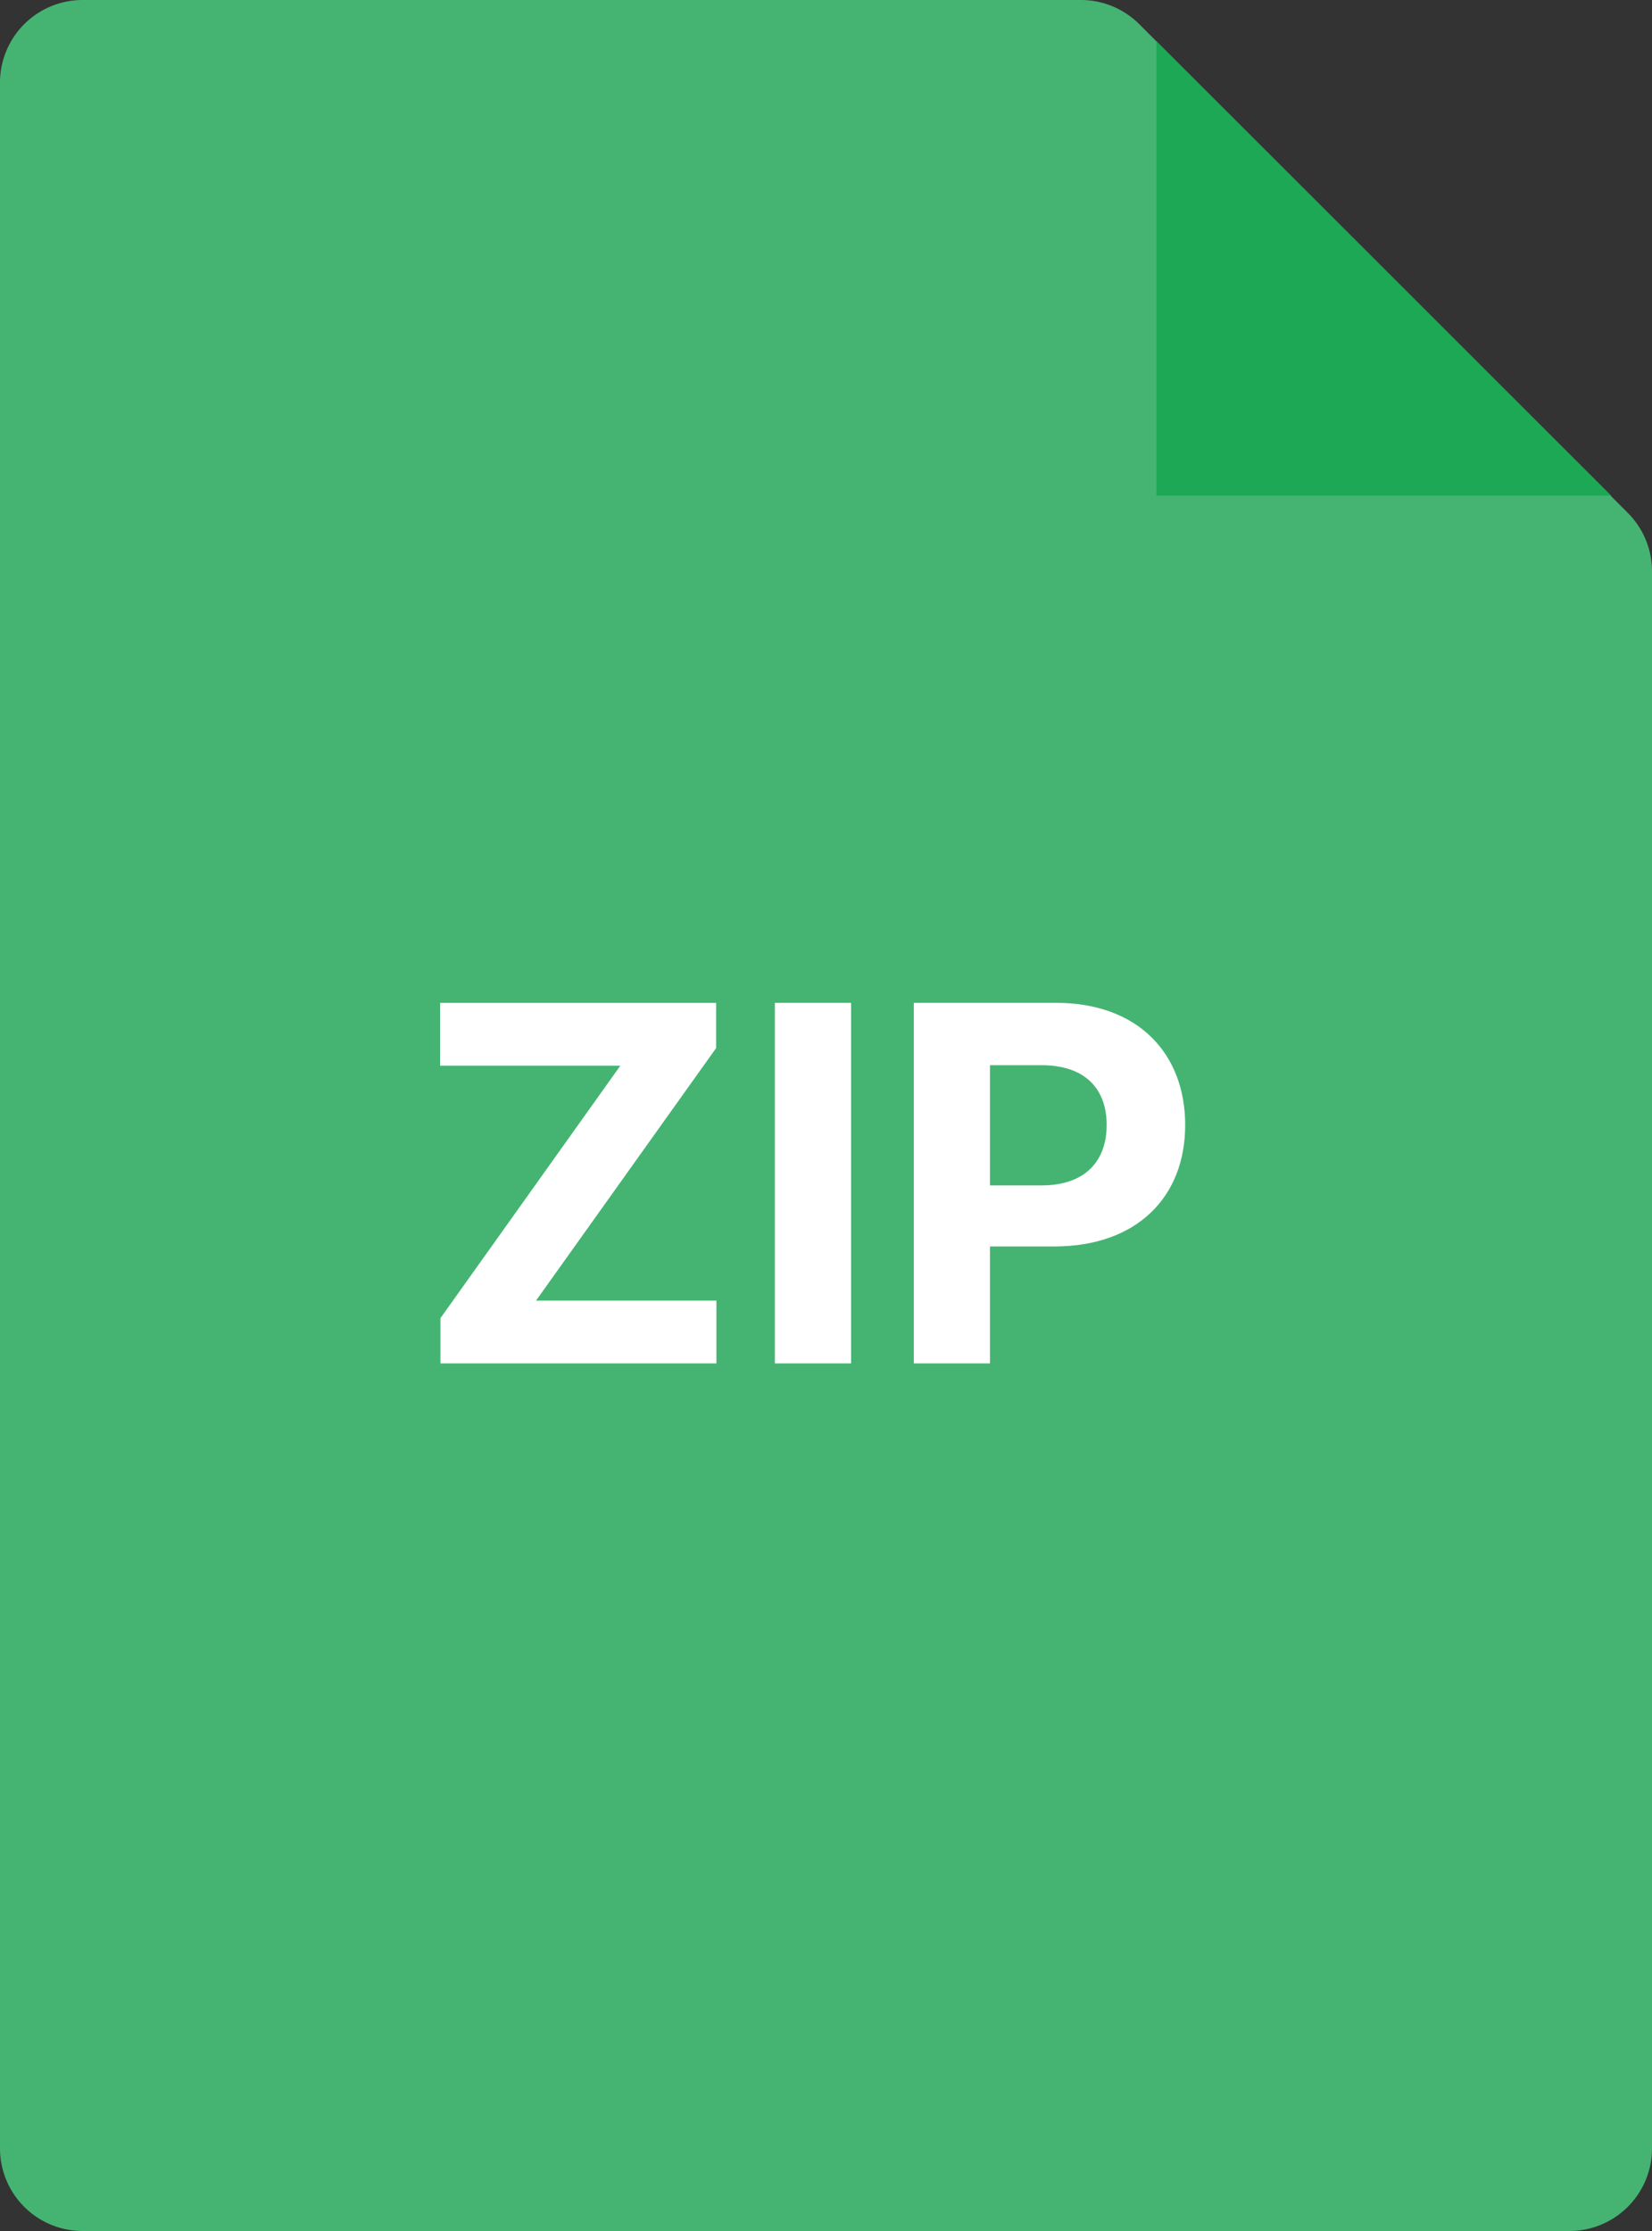 <svg width="40" height="54" fill="none" xmlns="http://www.w3.org/2000/svg"><rect width="100%" height="100%" fill="#333333" stroke="none"/><g clip-path="url(#clip0_315_20496)"><path d="M2 54h36a2 2 0 002-2V13.828a2 2 0 00-.586-1.414L27.586.586A2 2 0 0026.172 0H2a2 2 0 00-2 2v50a2 2 0 002 2z" fill="#45B472"/><path d="M28 11.996v-11l11.012 11H28z" fill="#1DA855"/><path d="M10.665 33h6.682v-1.52h-4.368l4.36-6.111v-1.095h-6.683v1.521h4.364l-4.355 6.11V33zm9.943-8.727h-1.846V33h1.846v-8.727zM22.126 33h1.845v-2.83h1.551c2.007 0 3.175-1.197 3.175-2.94 0-1.734-1.147-2.957-3.128-2.957h-3.443V33zm1.845-4.308v-2.91h1.244c1.066 0 1.581.579 1.581 1.448 0 .865-.515 1.462-1.572 1.462H23.97z" fill="#fff"/></g><defs><clipPath id="clip0_315_20496"><path fill="#fff" d="M0 0h40v54H0z"/></clipPath></defs></svg>